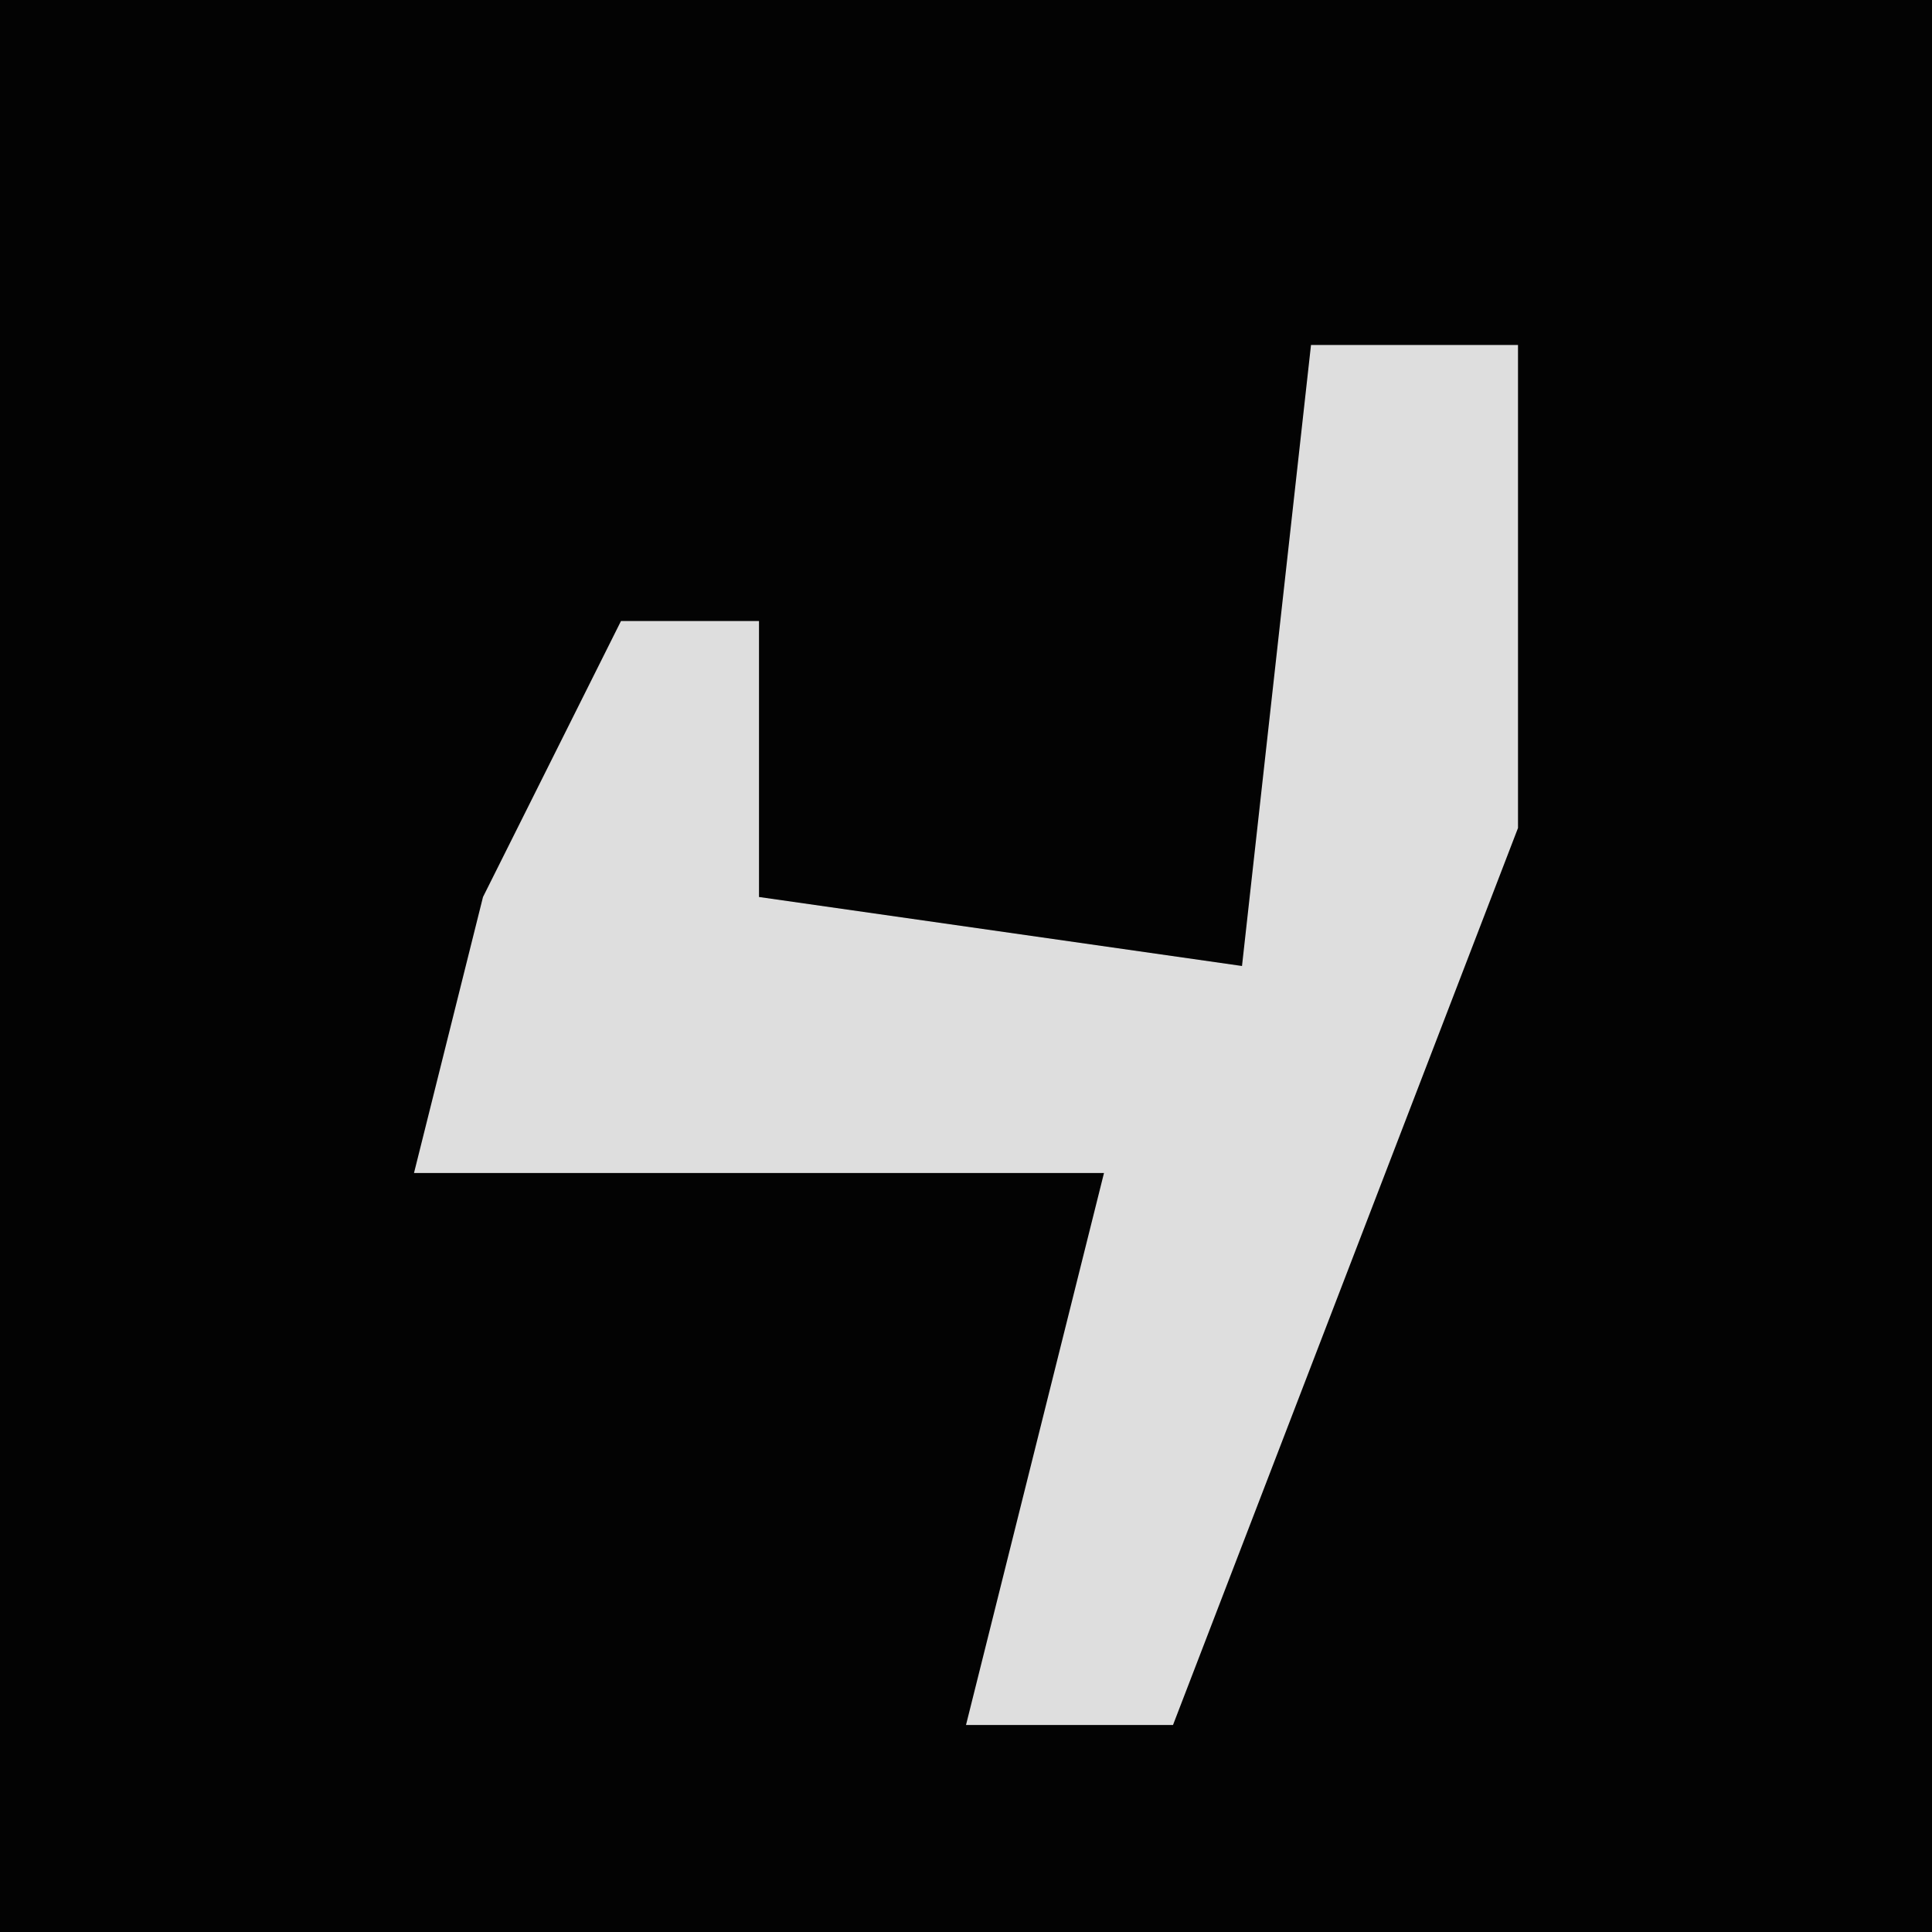<?xml version="1.0" encoding="UTF-8"?>
<svg version="1.1" xmlns="http://www.w3.org/2000/svg" width="28" height="28">
<path d="M0,0 L28,0 L28,28 L0,28 Z " fill="#030303" transform="translate(0,0)"/>
<path d="M0,0 L3,0 L3,7 L-2,20 L-5,20 L-3,12 L-13,12 L-12,8 L-10,4 L-8,4 L-8,8 L-1,9 Z " fill="#DEDEDE" transform="translate(19,5)"/>
</svg>
